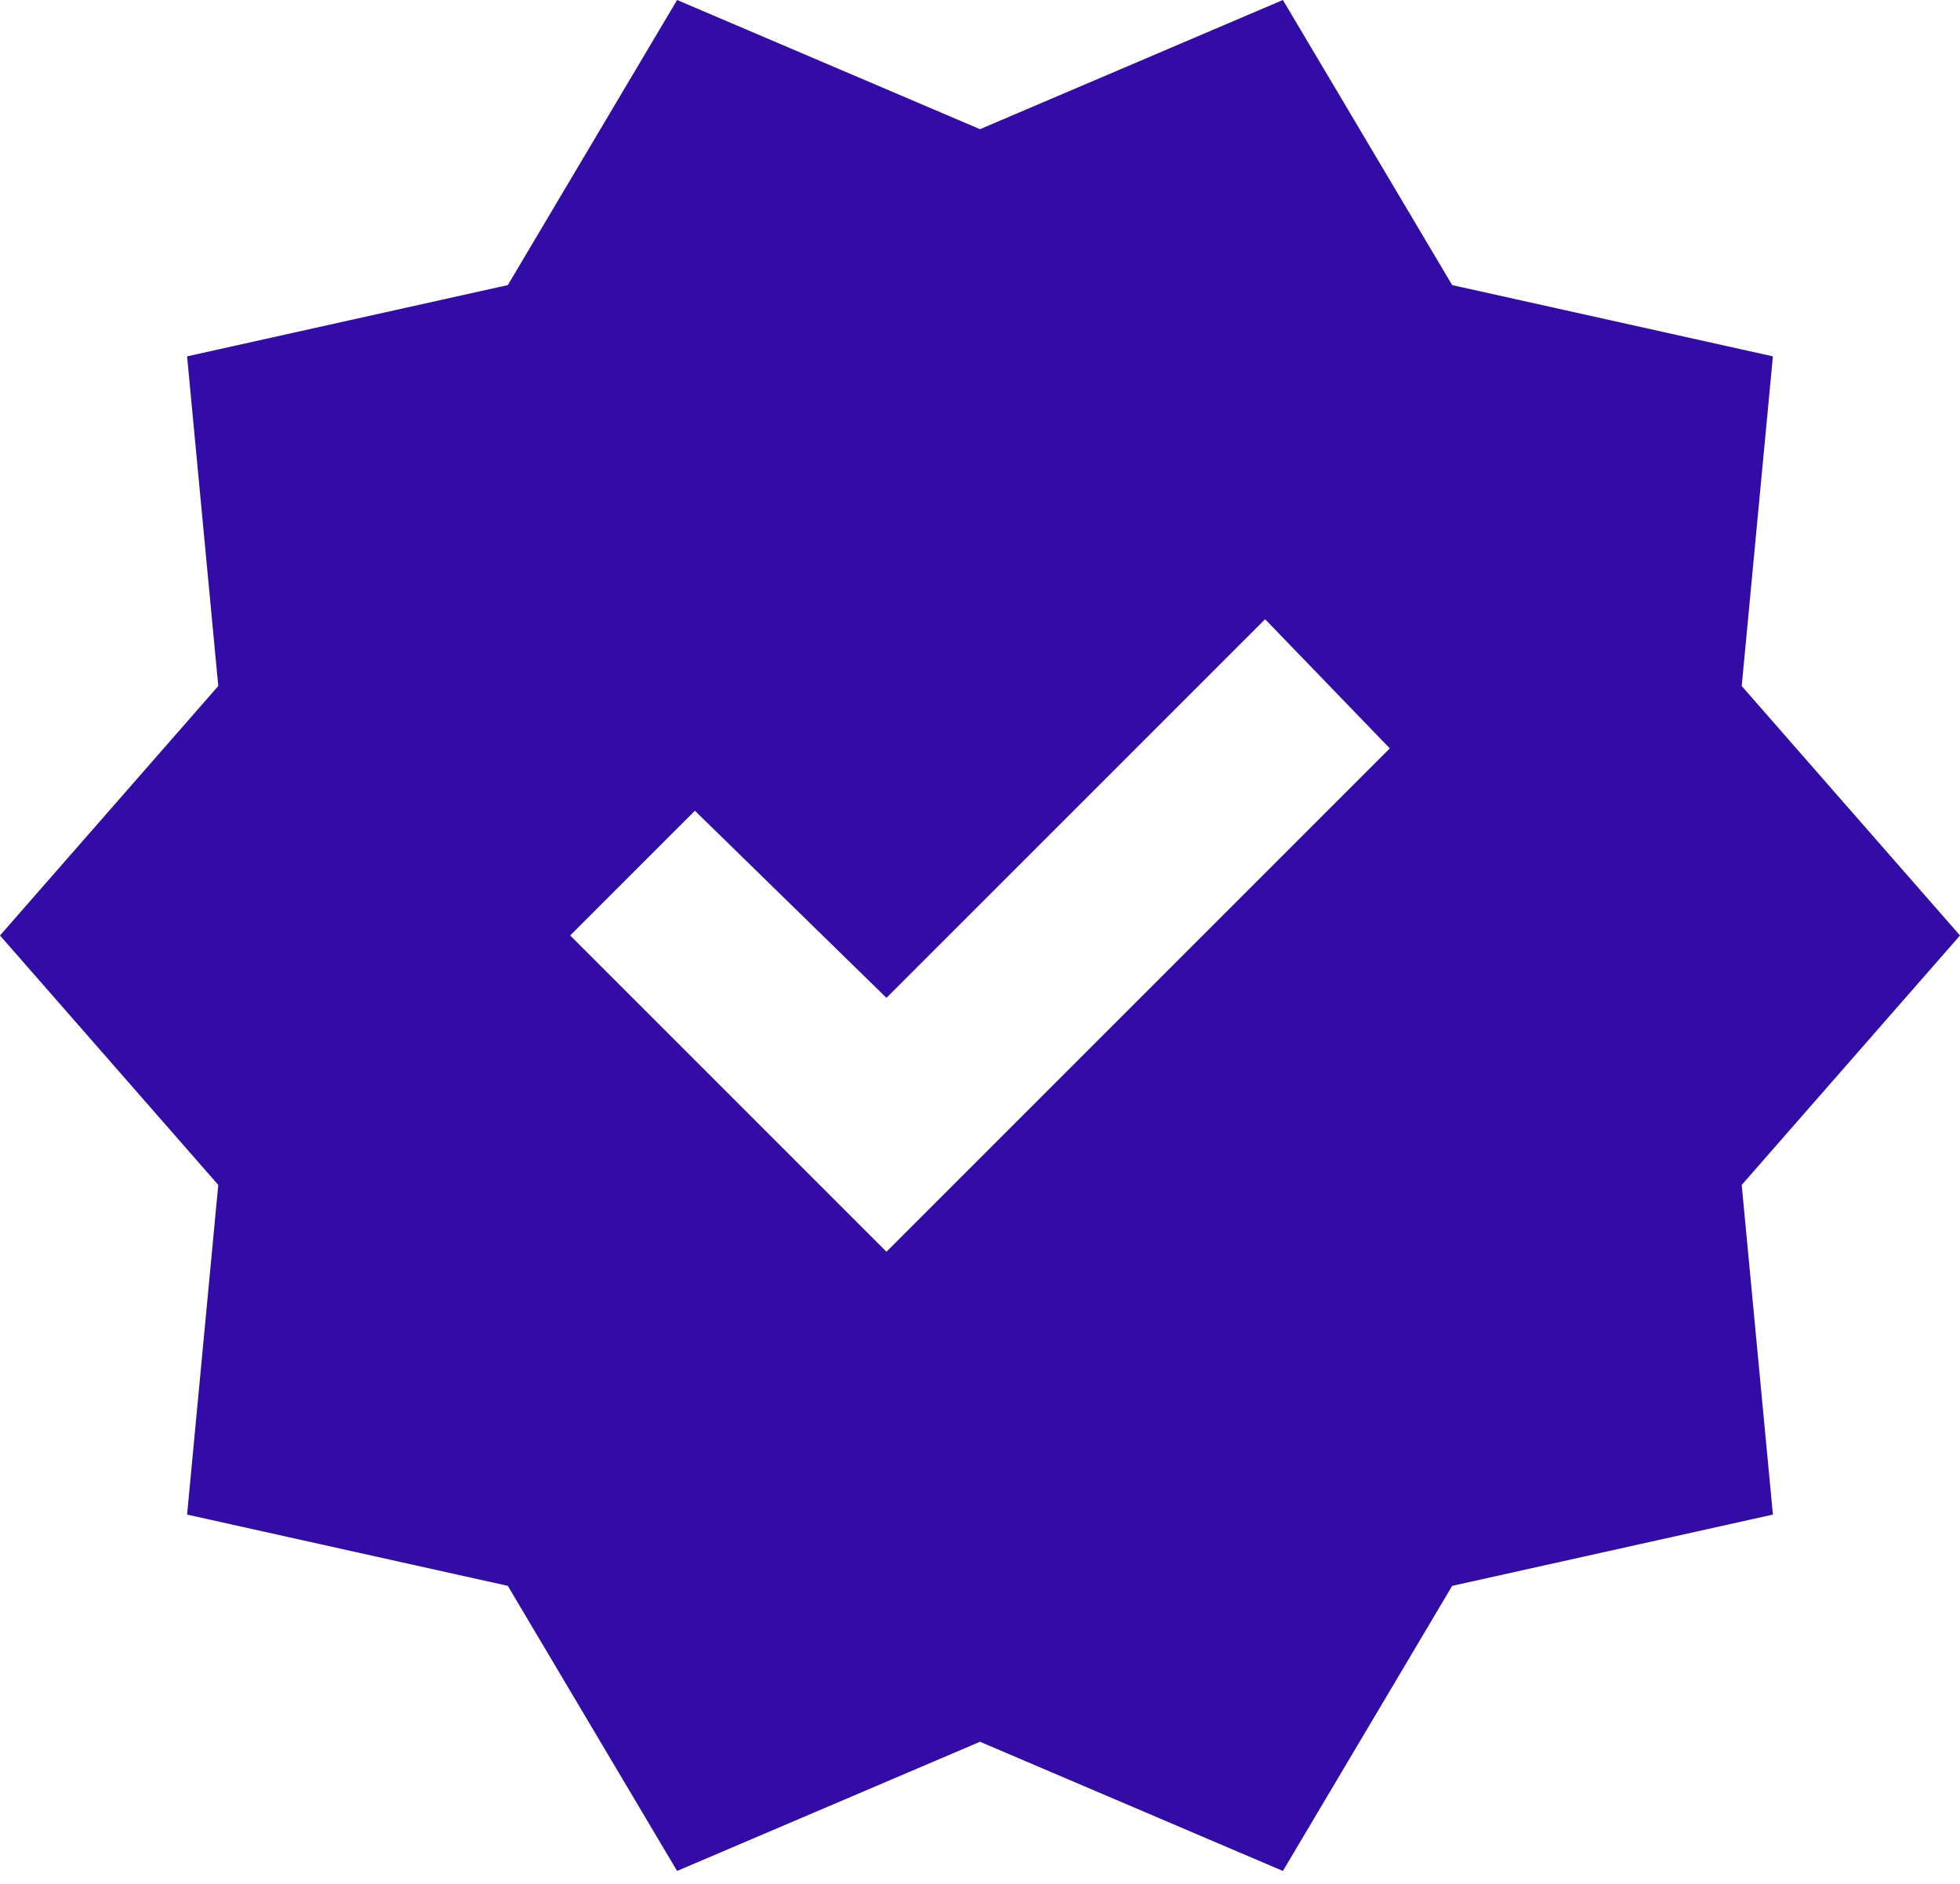<svg width="103" height="99" viewBox="0 0 103 99" fill="none" xmlns="http://www.w3.org/2000/svg">
<path d="M35.582 98.318L26.686 83.336L9.832 79.591L11.47 62.268L0 49.159L11.47 36.05L9.832 18.727L26.686 14.982L35.582 0L51.5 6.789L67.418 0L76.314 14.982L93.168 18.727L91.529 36.05L103 49.159L91.529 62.268L93.168 79.591L76.314 83.336L67.418 98.318L51.5 91.529L35.582 98.318ZM46.584 65.779L73.036 39.327L66.482 32.539L46.584 52.436L36.518 42.605L29.964 49.159L46.584 65.779Z" fill="#330BA6"/>
</svg>

